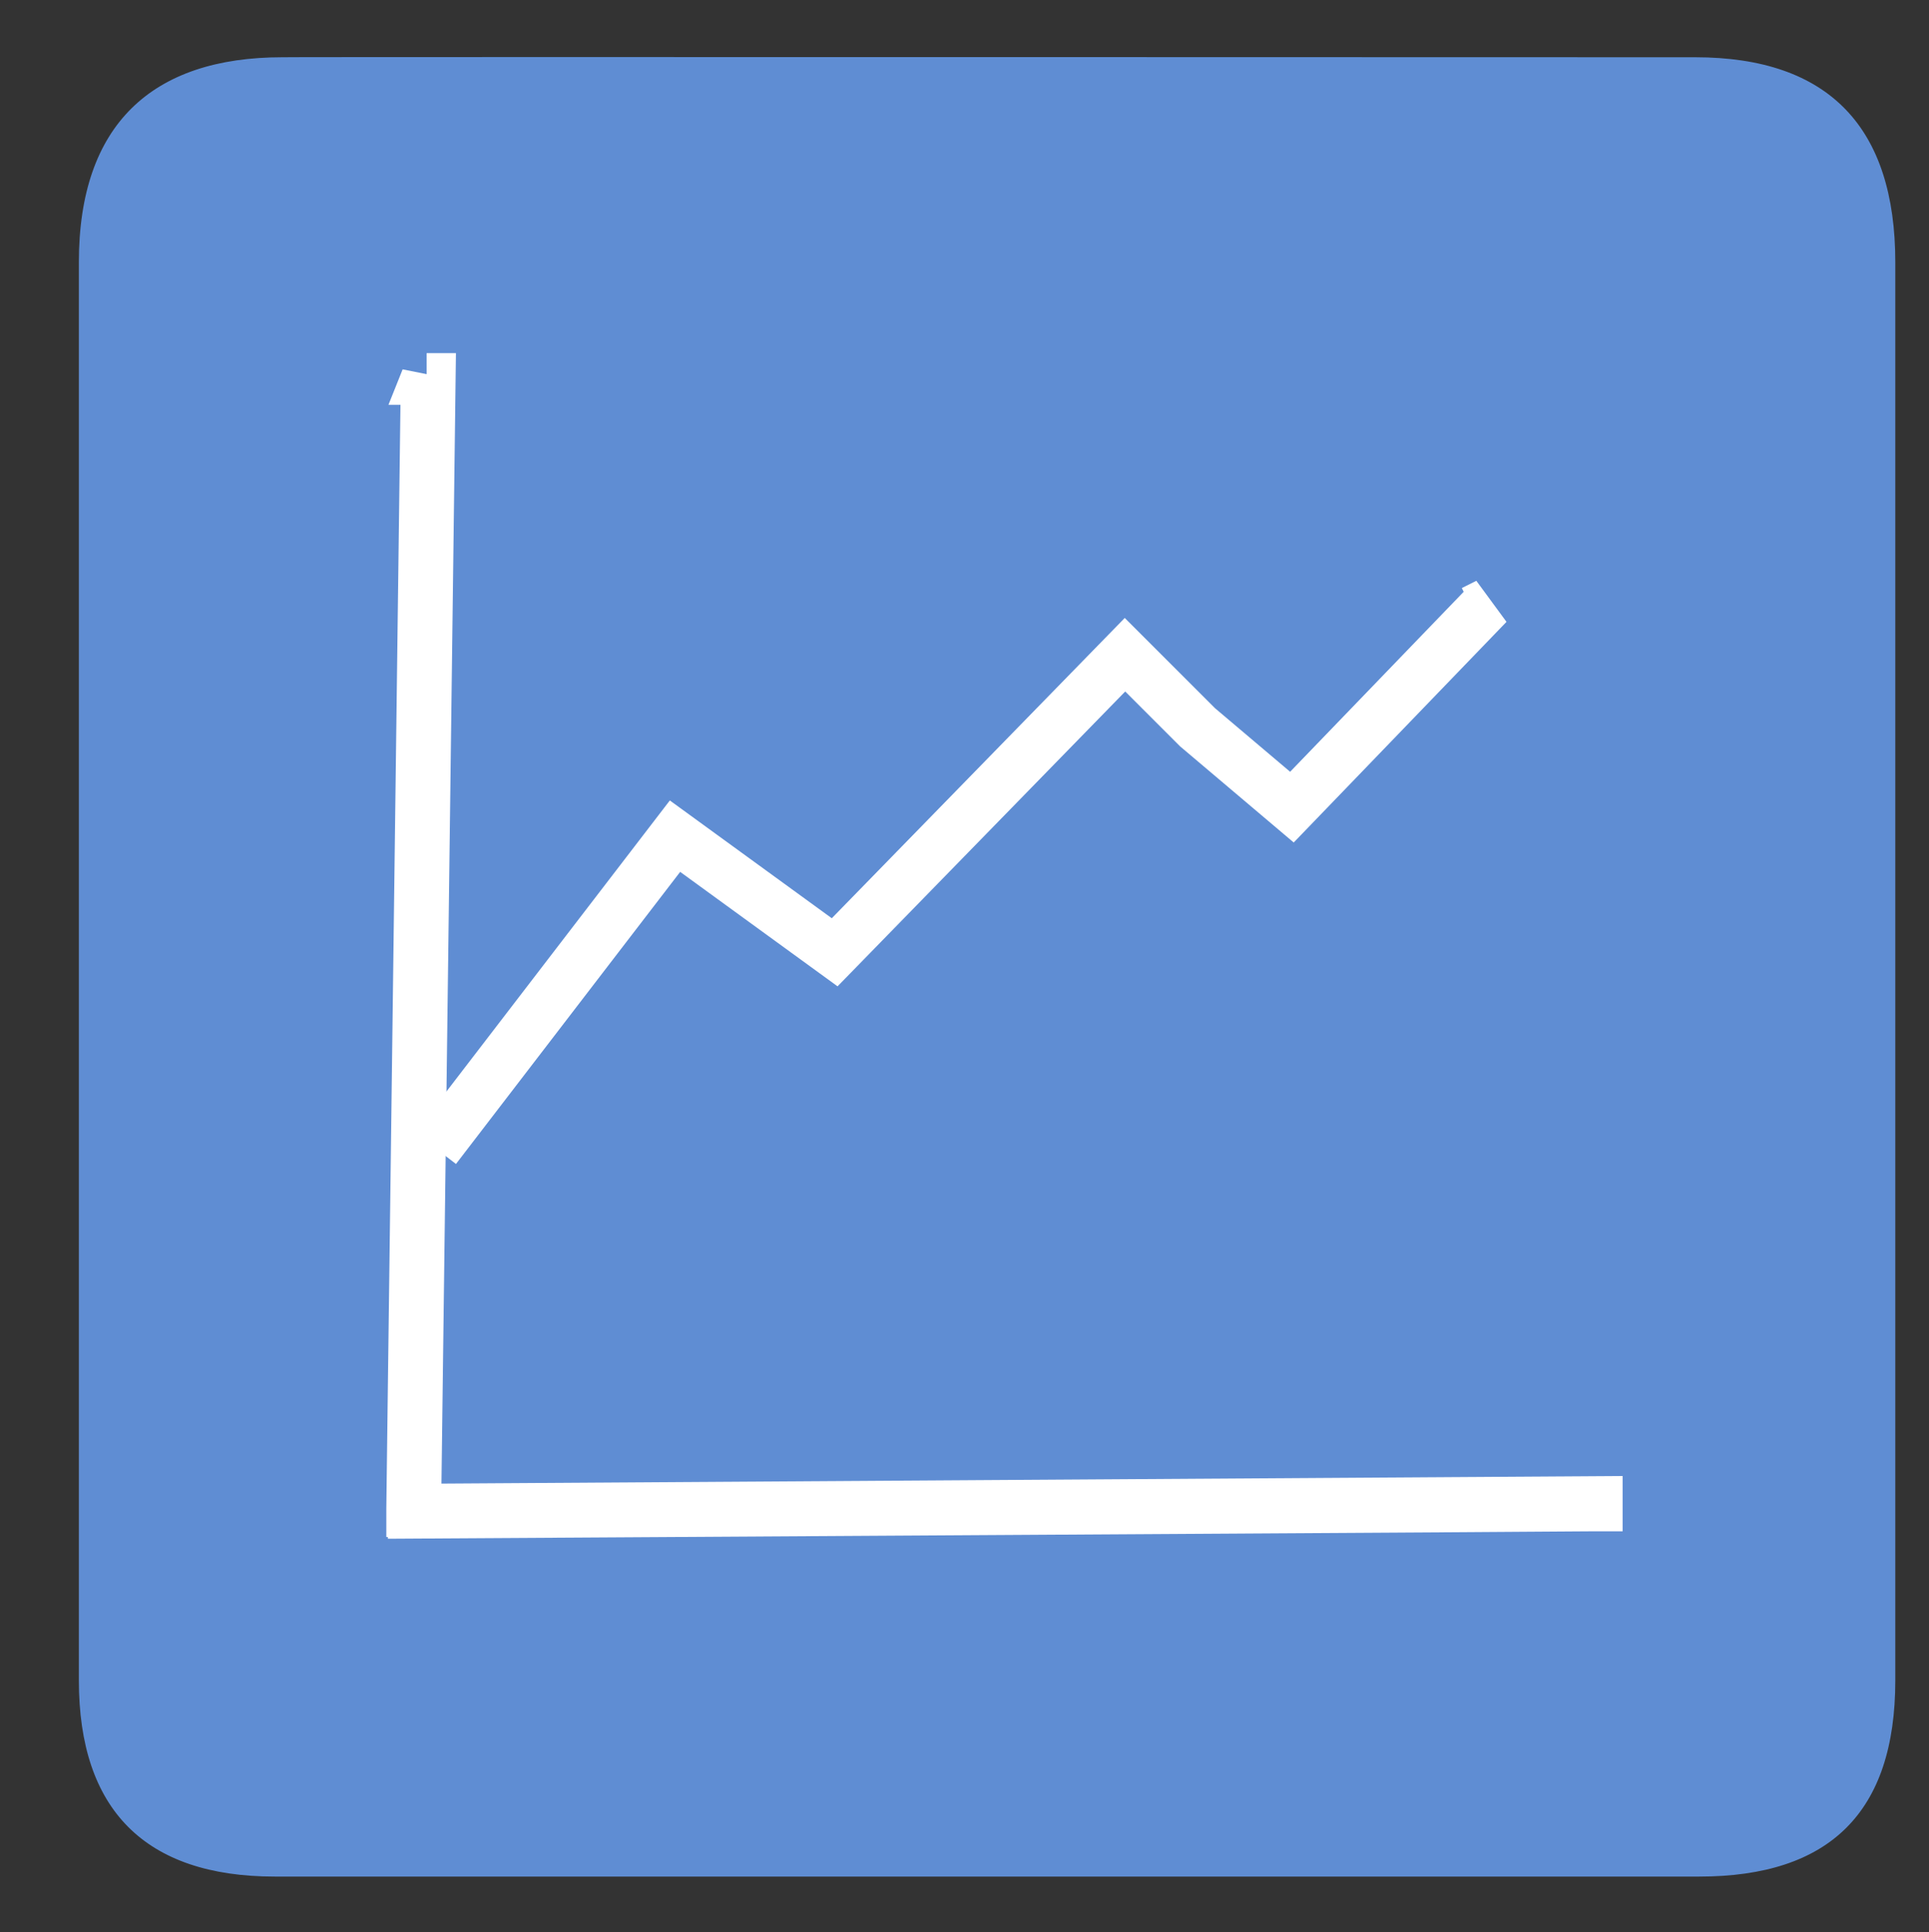 <?xml version="1.0" encoding="UTF-8"?>
<svg viewBox="0 0 612.164 613.171" xmlns="http://www.w3.org/2000/svg">
 <rect x="0" y="0" width="612.164" height="613.171" fill="#333333" stroke="none"/>
 <g transform="translate(2.303 -82.919)" fill="#fff">
  <path d="m184.41 358.05c21.588 0 39.087-17.499 39.087-39.084s-17.499-39.09-39.087-39.09c-21.585 0-39.085 17.502-39.085 39.09s17.5 39.084 39.085 39.084z"/>
  <path d="m268.81 307.88h156.23c22.921 0 36.423 14.753 36.423 34.504v56.552h-192.66v-91.056z"/>
  <path d="m226.28 328.12v33.918h-60.069c-29 0.104-29.047 37.382 0 37.382h78.75c11.5 0 18.7-9.282 18.7-19.782v-51.518c0-28.222-37.381-28.222-37.381 0z"/>
  <path d="m137.86 275.29c0-30.779-42.702-30.779-42.702 0v246.81h43.65v-63.74h332.12v63.261h42.701v-190.63c0-32.482-43.175-32.482-43.175 0v76.088h-332.59v-131.79z"/>
 </g>
 <path d="m89.6 18.17c-41.335 0-64.571 21.371-64.571 65.036v450.12c0 40.843 20.891 62.228 62.192 62.228h452.02c41.303 0 62.226-20.32 62.226-62.228v-450.12c0-42.6-20.923-65.036-63.523-65.036 0 0-448.49-0.142-448.35 0z" fill="#5f8dd3"/>
 <g transform="translate(120.81 102.03)" fill="#5f8dd3">
  <path d="m375.28 127.03h-37.46v47.303h37.46v-47.303z"/>
  <path d="m302.24 127.03h-37.46v47.303h37.46v-47.303z"/>
  <path d="m375.28 209.12h-37.46v145.82h37.46v-145.82z"/>
  <path d="m302.24 209.12h-37.46v145.82h37.46v-145.82z"/>
  <path d="m146.56 333.83h-101.96c-15.921 0-15.978 22.457-0.057 22.457h102.95c-7.492-4.778-7.961-17.201-0.937-22.457z"/>
  <path d="m158.33 301.82h-89.23l63.881-28.668v-114.67h25.349v143.34z"/>
 </g>
 <path d="m135.39 120.27c-2.303 179.66-3.455 269.49-4.031 314.41-0.288 22.457-0.428 33.667-0.5 39.281-0.036 2.807-0.053 4.205-0.062 4.906-0.004 0.351 0.001 0.537 0 0.625-5.6e-4 0.044 1.4e-4 0.052 0 0.062s2e-5 0.03 0 0.031h0.5v0.5c187.72-1.152 281.57-1.712 328.5-2 23.465-0.144 35.196-0.245 41.062-0.281l5.156-0.031h0.719v-1s-0.996 0.018-374.94 2.312c1e-5 -6.9e-4 -0.006 0.003 4.594-358.81h-1z" fill="#fff" fill-rule="evenodd" stroke="#fff" stroke-width="16.4"/>
 <path d="m138.2 364.41 76.009-99.042 50.673 36.853 92.132-94.436 23.033 23.033 29.943 25.336 62.189-64.493-4.607 2.303 4.607-2.303" fill="none" stroke="#fff" stroke-width="16.4"/>
</svg>
